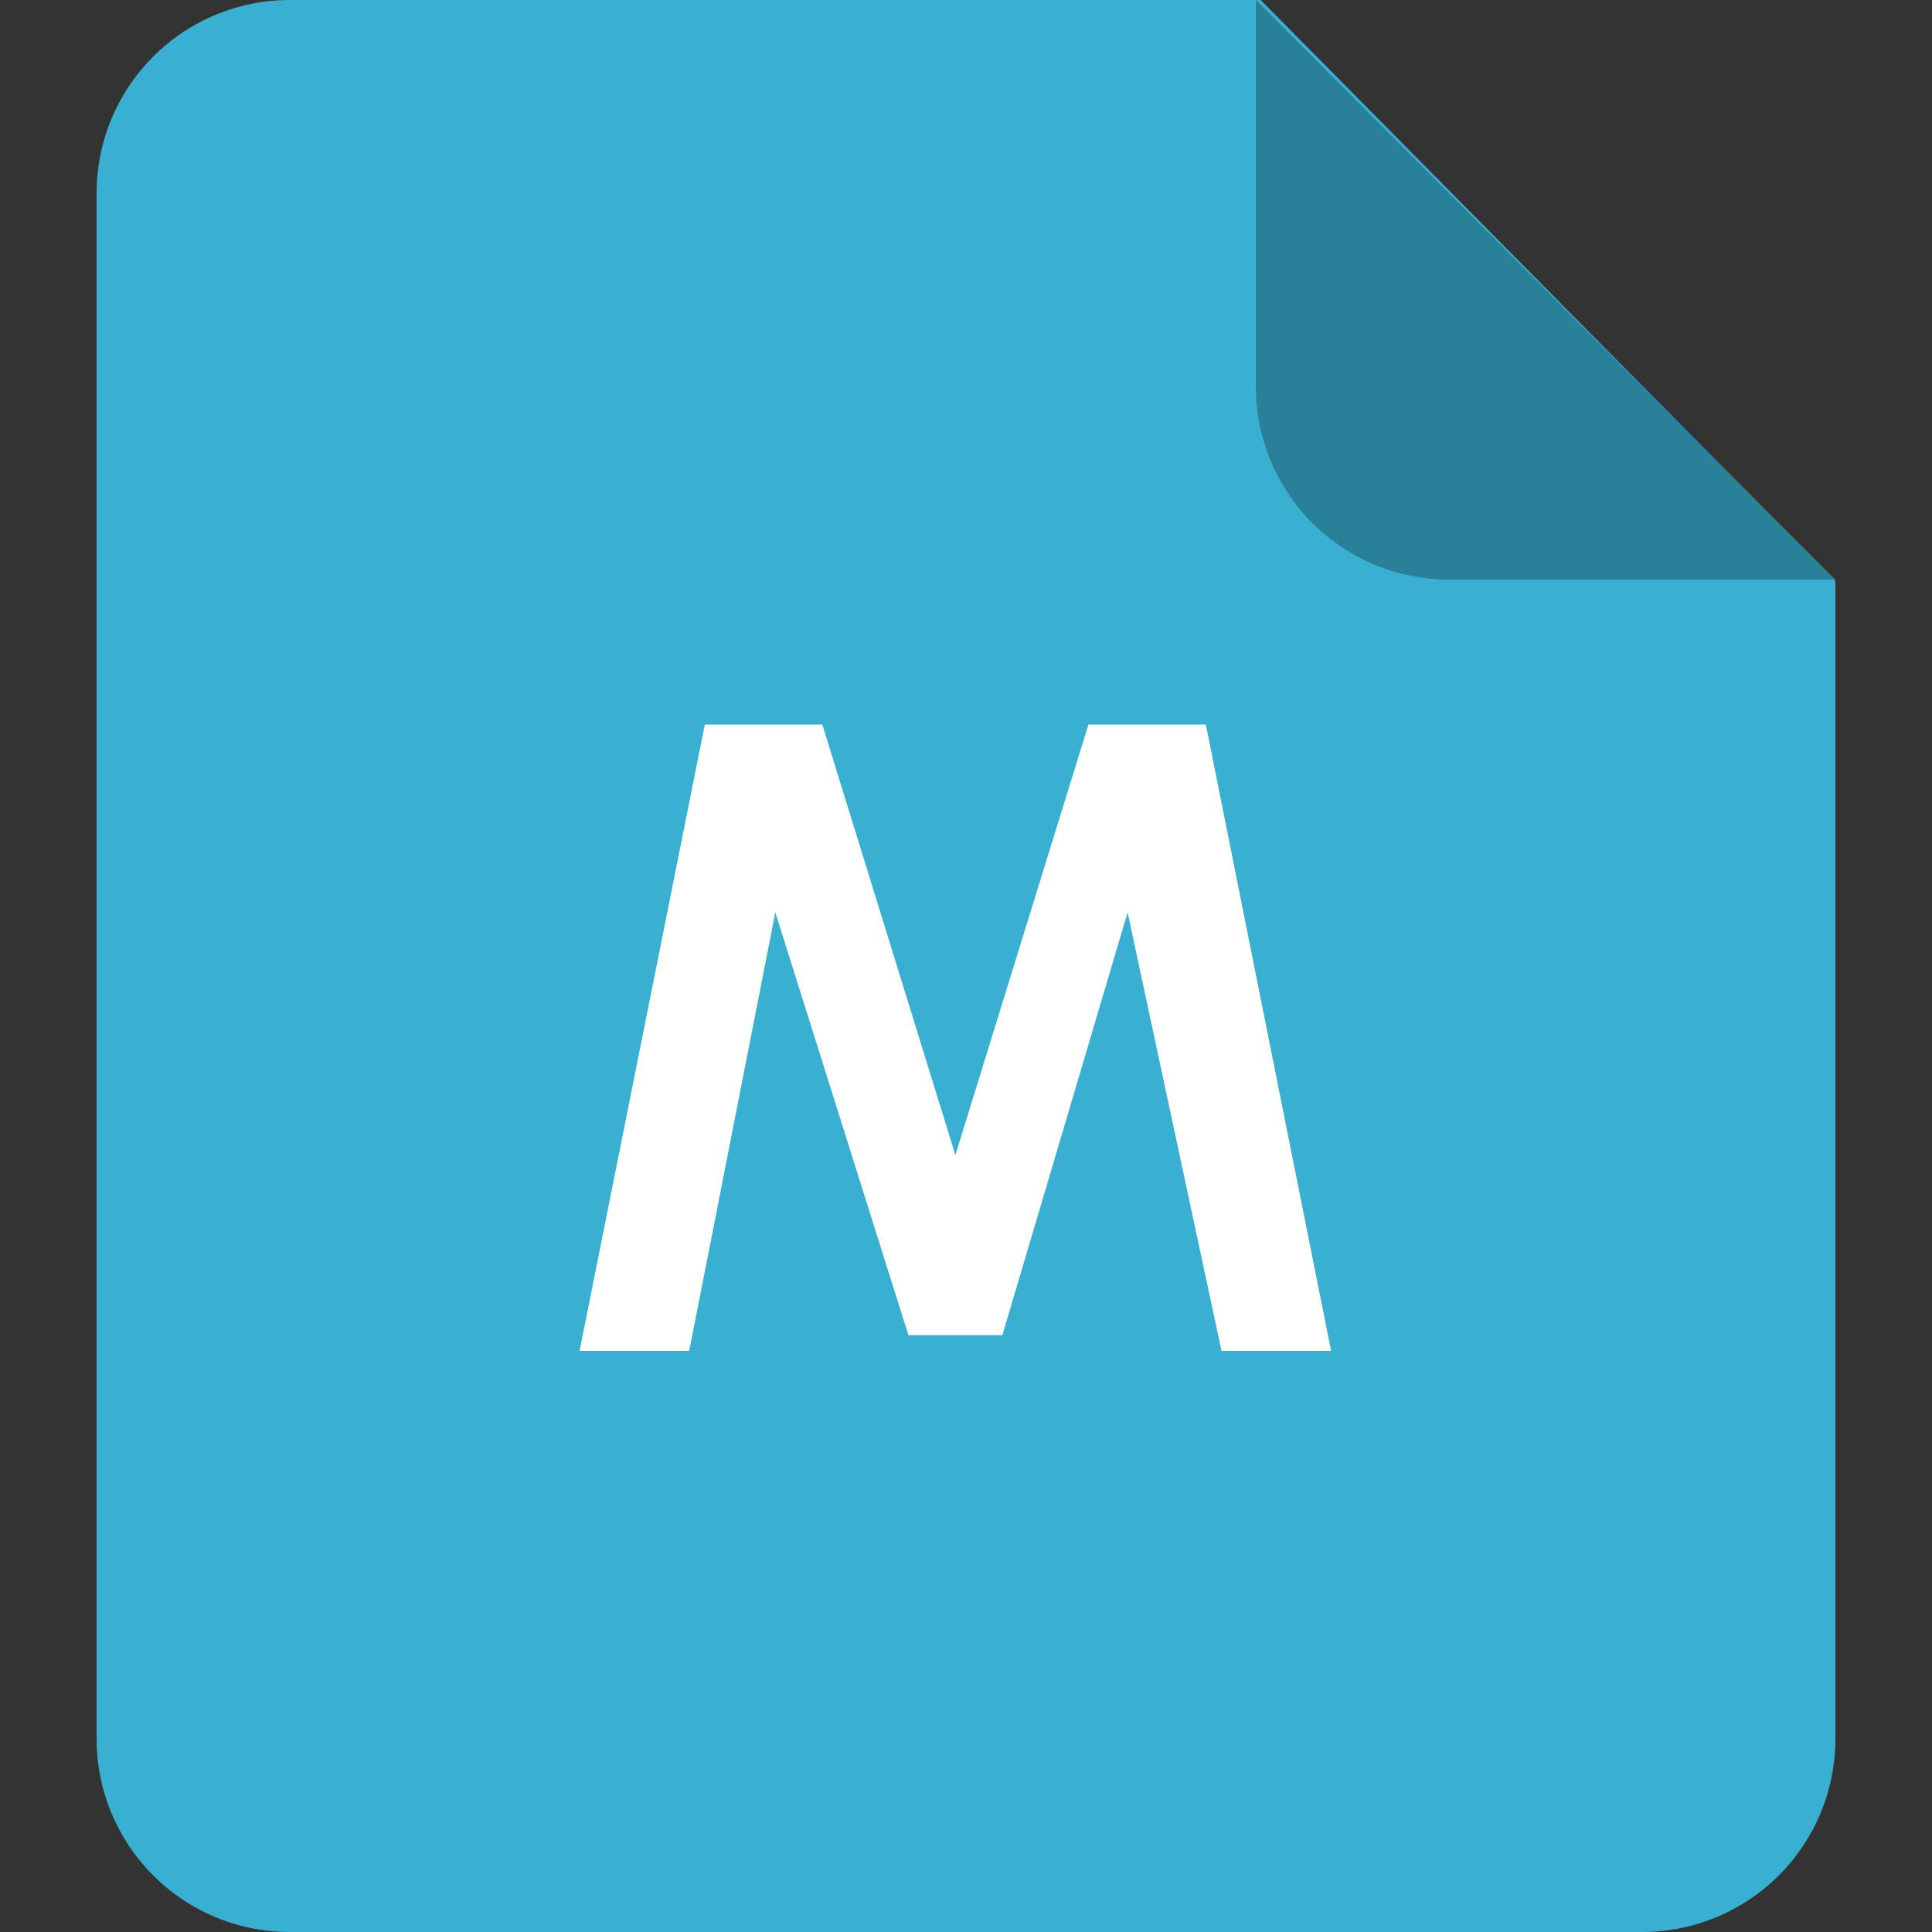 <?xml version="1.0" standalone="no"?><!DOCTYPE svg PUBLIC "-//W3C//DTD SVG 1.1//EN" "http://www.w3.org/Graphics/SVG/1.1/DTD/svg11.dtd"><svg t="1737020719380" class="icon" viewBox="0 0 1024 1024" version="1.1" xmlns="http://www.w3.org/2000/svg" p-id="5937" xmlns:xlink="http://www.w3.org/1999/xlink" width="200" height="200"><rect x="0" y="0" width="1024" height="1024" fill="#333333" stroke="none"/><path d="M153.6 0h514.586L972.8 307.942V921.6a102.4 102.4 0 0 1-102.4 102.4H153.6a102.4 102.4 0 0 1-102.4-102.4V102.4a102.4 102.4 0 0 1 102.4-102.4z" fill="#39AFD1" p-id="5938"></path><path d="M665.6 0l307.2 307.2h-204.8a102.4 102.4 0 0 1-102.4-102.4V0z" fill="#298099" p-id="5939"></path><path d="M639.155 384h-62.259l-70.528 228.224L435.84 384h-62.259L307.2 715.955h58.112l45.619-232.371 70.554 224.077h49.792l66.381-224.077 49.766 232.371h58.086L639.13 384h0.026z" fill="#FFFFFF" p-id="5940"></path></svg>